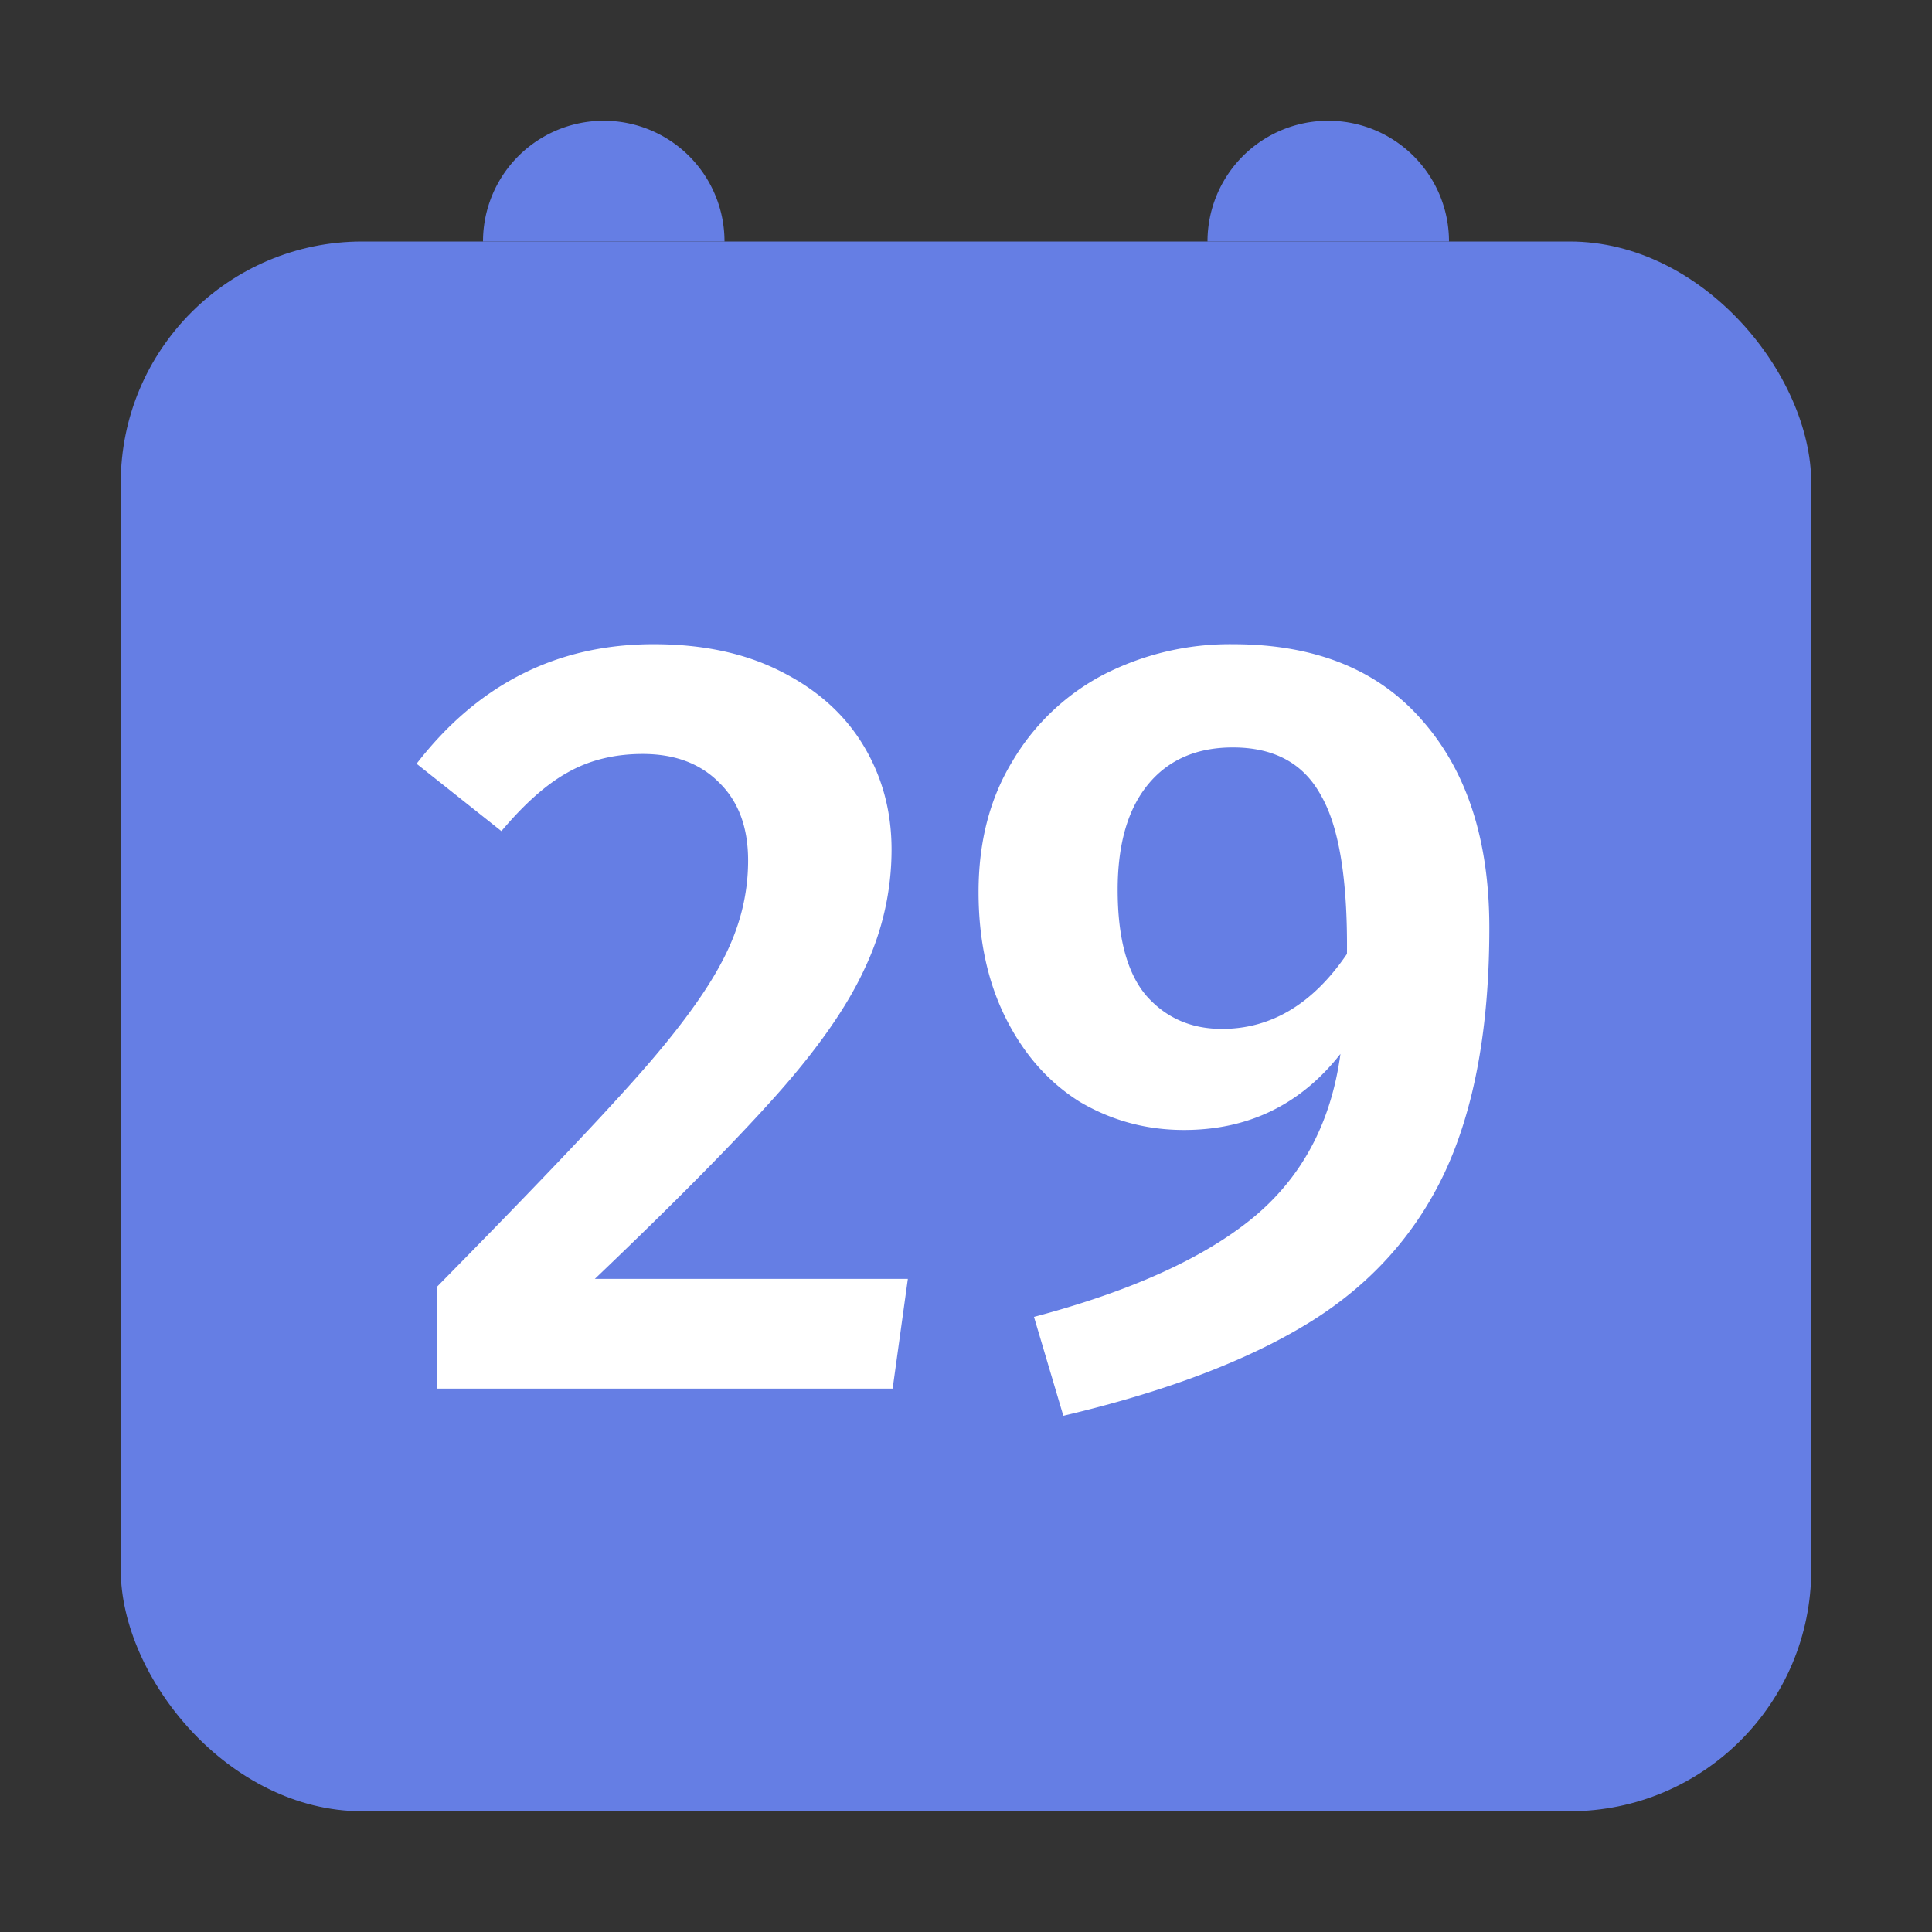 <svg xmlns="http://www.w3.org/2000/svg" width="32" height="32" fill="none" viewBox="0 0 32 32">
  <rect x="0" y="0" width="32" height="32" fill="#333333" stroke="none"/>
  <rect width="28" height="26" x="2" y="4" fill="#657EE4" rx="4"/>
  <path fill="#fff" d="M10.825 10.67c.816 0 1.518.15 2.106.45.6.3 1.056.708 1.368 1.224.312.516.468 1.092.468 1.728a4.59 4.59 0 01-.45 1.98c-.288.624-.774 1.32-1.458 2.088-.684.768-1.686 1.782-3.006 3.042h5.184L14.785 23H7.243v-1.692c1.536-1.56 2.634-2.712 3.294-3.456.672-.756 1.146-1.398 1.422-1.926.288-.54.432-1.098.432-1.674 0-.552-.162-.984-.486-1.296-.312-.312-.732-.468-1.26-.468-.468 0-.882.102-1.242.306-.348.192-.714.516-1.098.972L6.9 12.65c1.02-1.32 2.328-1.98 3.924-1.98zm9.595 0c1.368 0 2.418.426 3.15 1.278.732.84 1.098 1.98 1.098 3.42 0 1.644-.246 2.994-.738 4.05-.492 1.044-1.248 1.878-2.268 2.502-1.02.624-2.37 1.134-4.05 1.53l-.486-1.638c1.584-.42 2.784-.96 3.6-1.62.828-.672 1.32-1.584 1.476-2.736-.66.84-1.524 1.26-2.592 1.26-.624 0-1.2-.156-1.728-.468-.516-.324-.924-.786-1.224-1.386-.3-.6-.45-1.296-.45-2.088 0-.828.186-1.548.558-2.16a3.794 3.794 0 011.512-1.44 4.583 4.583 0 012.142-.504zm-.18 6.372c.816 0 1.506-.414 2.07-1.242.012-1.236-.132-2.112-.432-2.628-.288-.528-.774-.792-1.458-.792-.6 0-1.068.204-1.404.612-.336.408-.504.99-.504 1.746 0 .792.156 1.374.468 1.746.324.372.744.558 1.26.558z"/>
  <path fill="#657EE4" d="M8 4a2 2 0 114 0H8zM20 4a2 2 0 114 0h-4z"/>
</svg>
